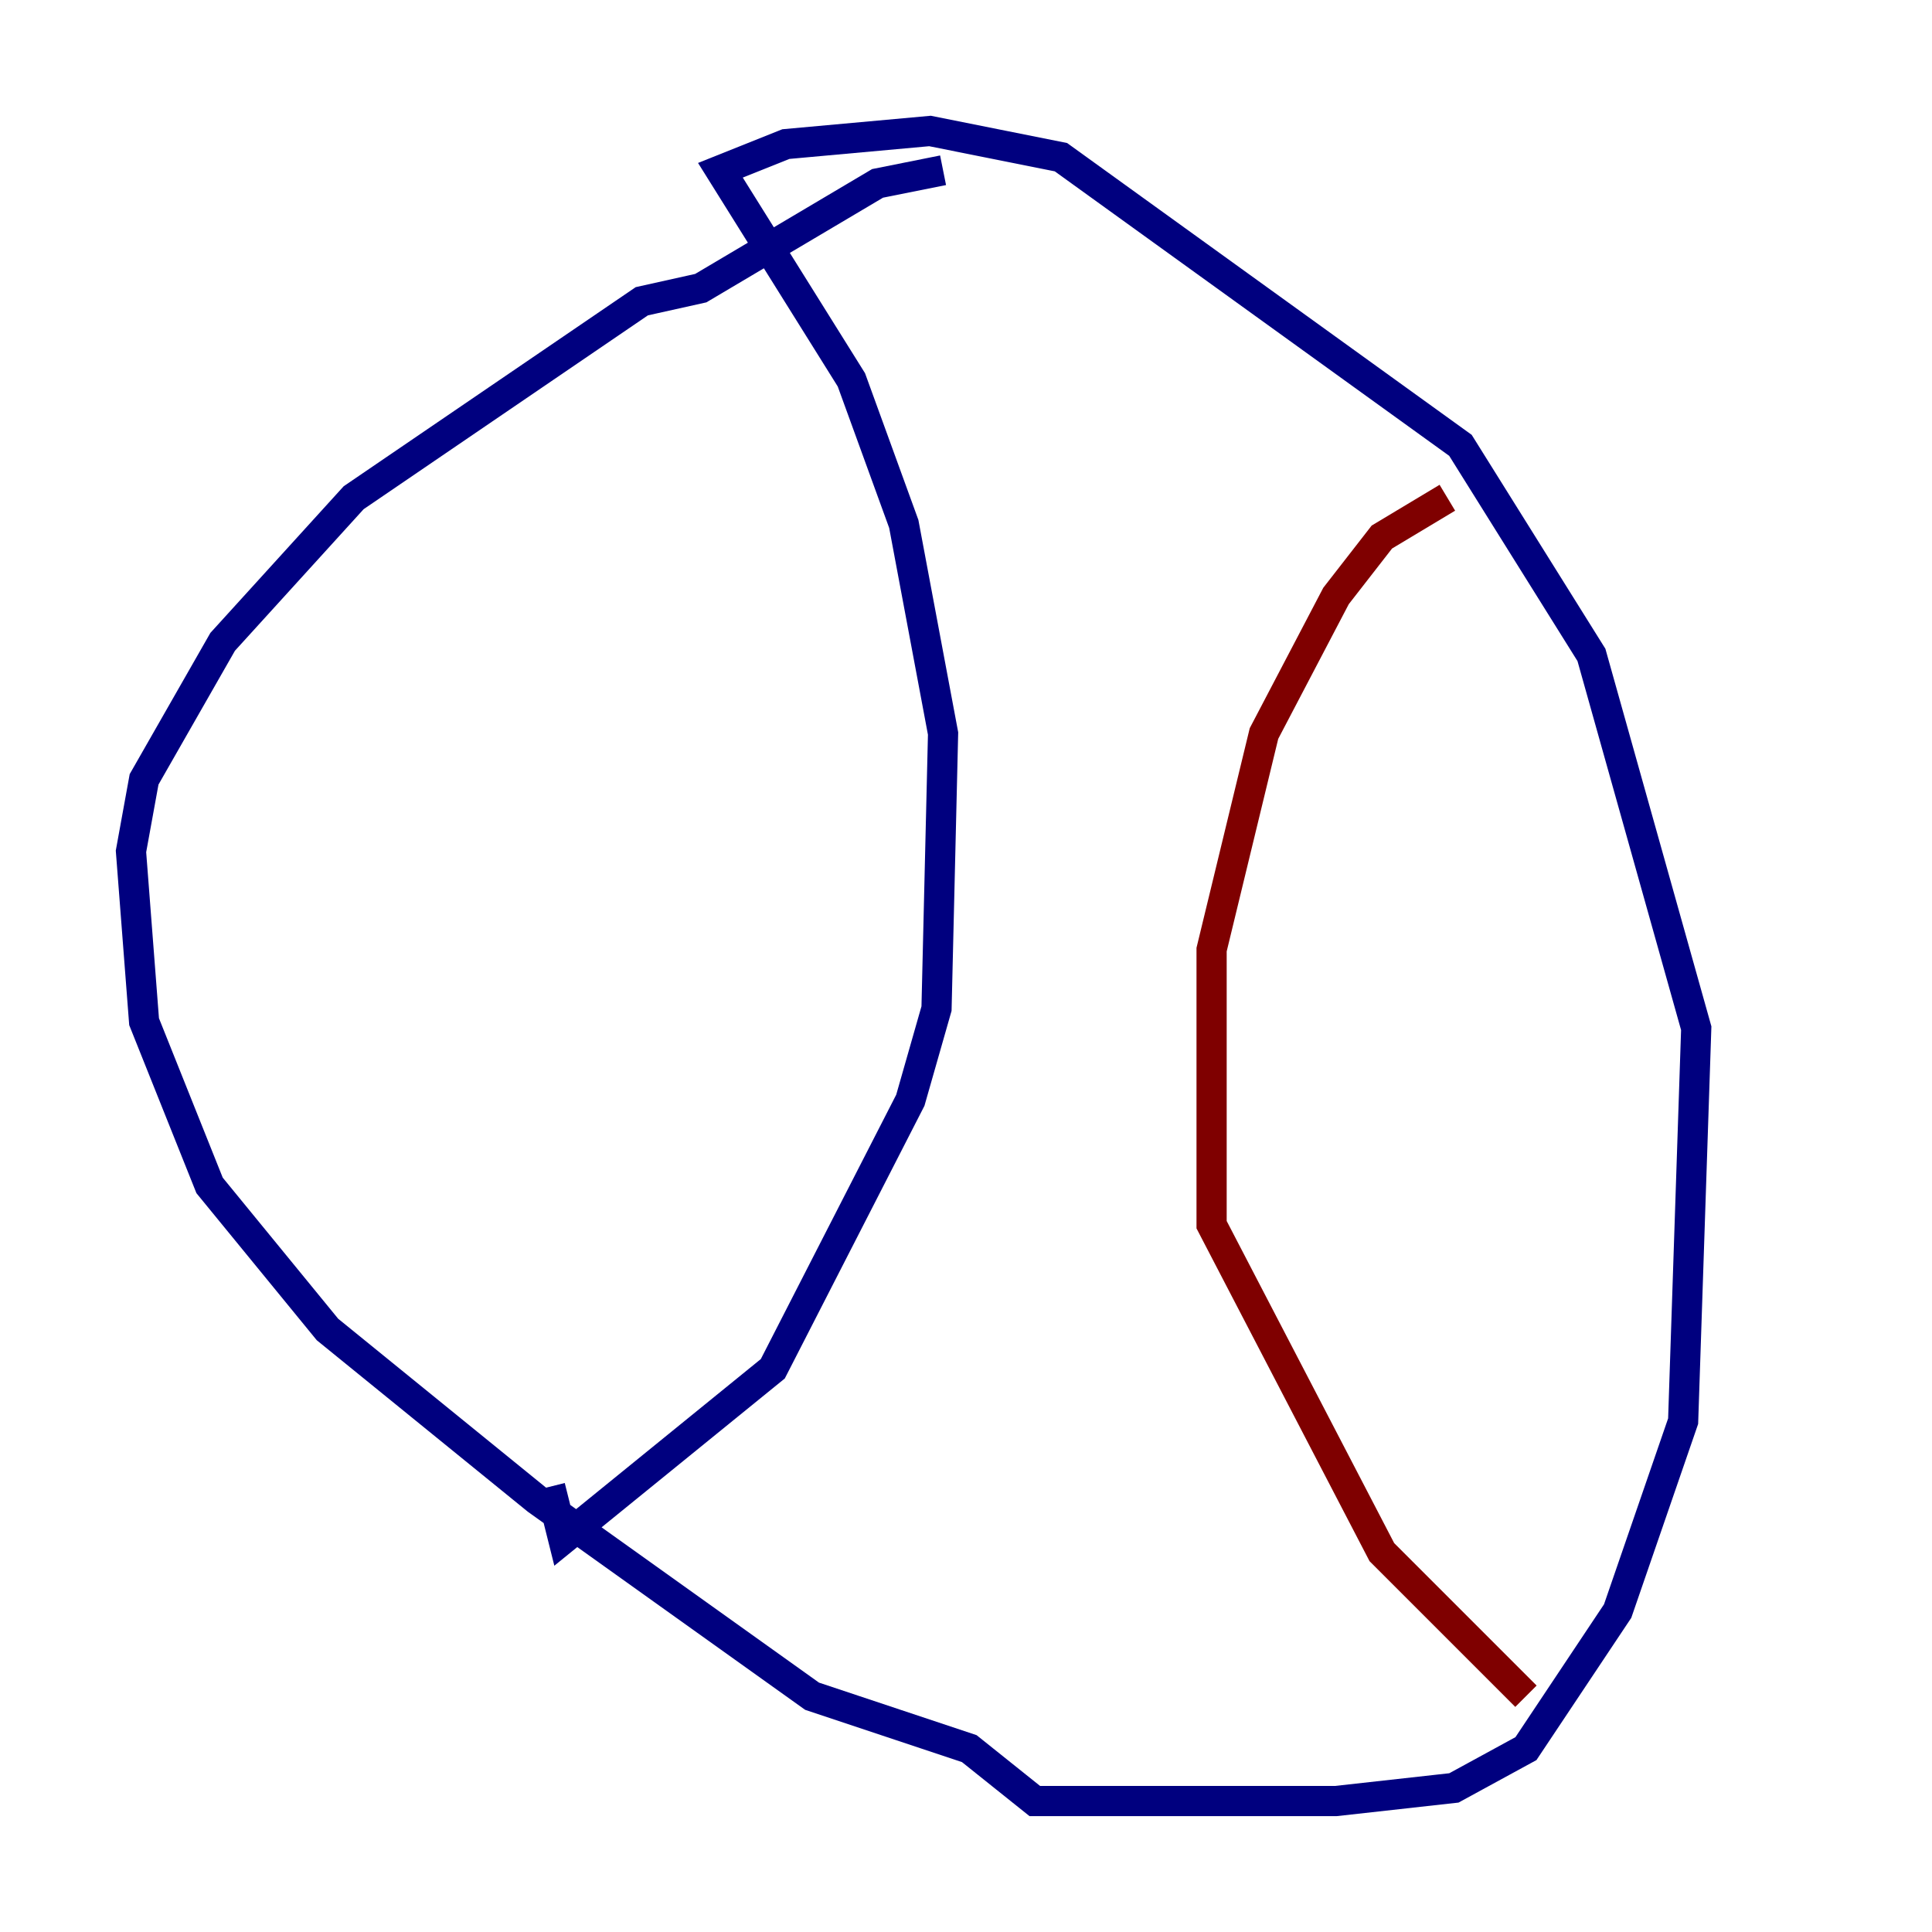 <?xml version="1.0" encoding="utf-8" ?>
<svg baseProfile="tiny" height="128" version="1.2" viewBox="0,0,128,128" width="128" xmlns="http://www.w3.org/2000/svg" xmlns:ev="http://www.w3.org/2001/xml-events" xmlns:xlink="http://www.w3.org/1999/xlink"><defs /><polyline fill="none" points="62.481,11.281 58.142,12.149 46.427,19.091 42.522,19.959 23.43,32.976 14.752,42.522 9.546,51.634 8.678,56.407 9.546,67.688 13.885,78.536 21.695,88.081 35.58,99.363 53.803,112.38 64.217,115.851 68.556,119.322 88.515,119.322 96.325,118.454 101.098,115.851 107.173,106.739 111.512,94.156 112.38,68.122 105.437,43.39 96.759,29.505 70.291,10.414 61.614,8.678 52.068,9.546 47.729,11.281 56.407,25.166 59.878,34.712 62.481,48.597 62.047,66.82 60.312,72.895 51.2,90.685 37.315,101.966 36.447,98.495" stroke="#00007f" stroke-width="2" /><polyline fill="none" points="95.891,32.976 91.552,35.58 88.515,39.485 83.742,48.597 80.271,62.915 80.271,81.139 91.552,102.834 101.098,112.38" stroke="#7f0000" stroke-width="2" /></svg>